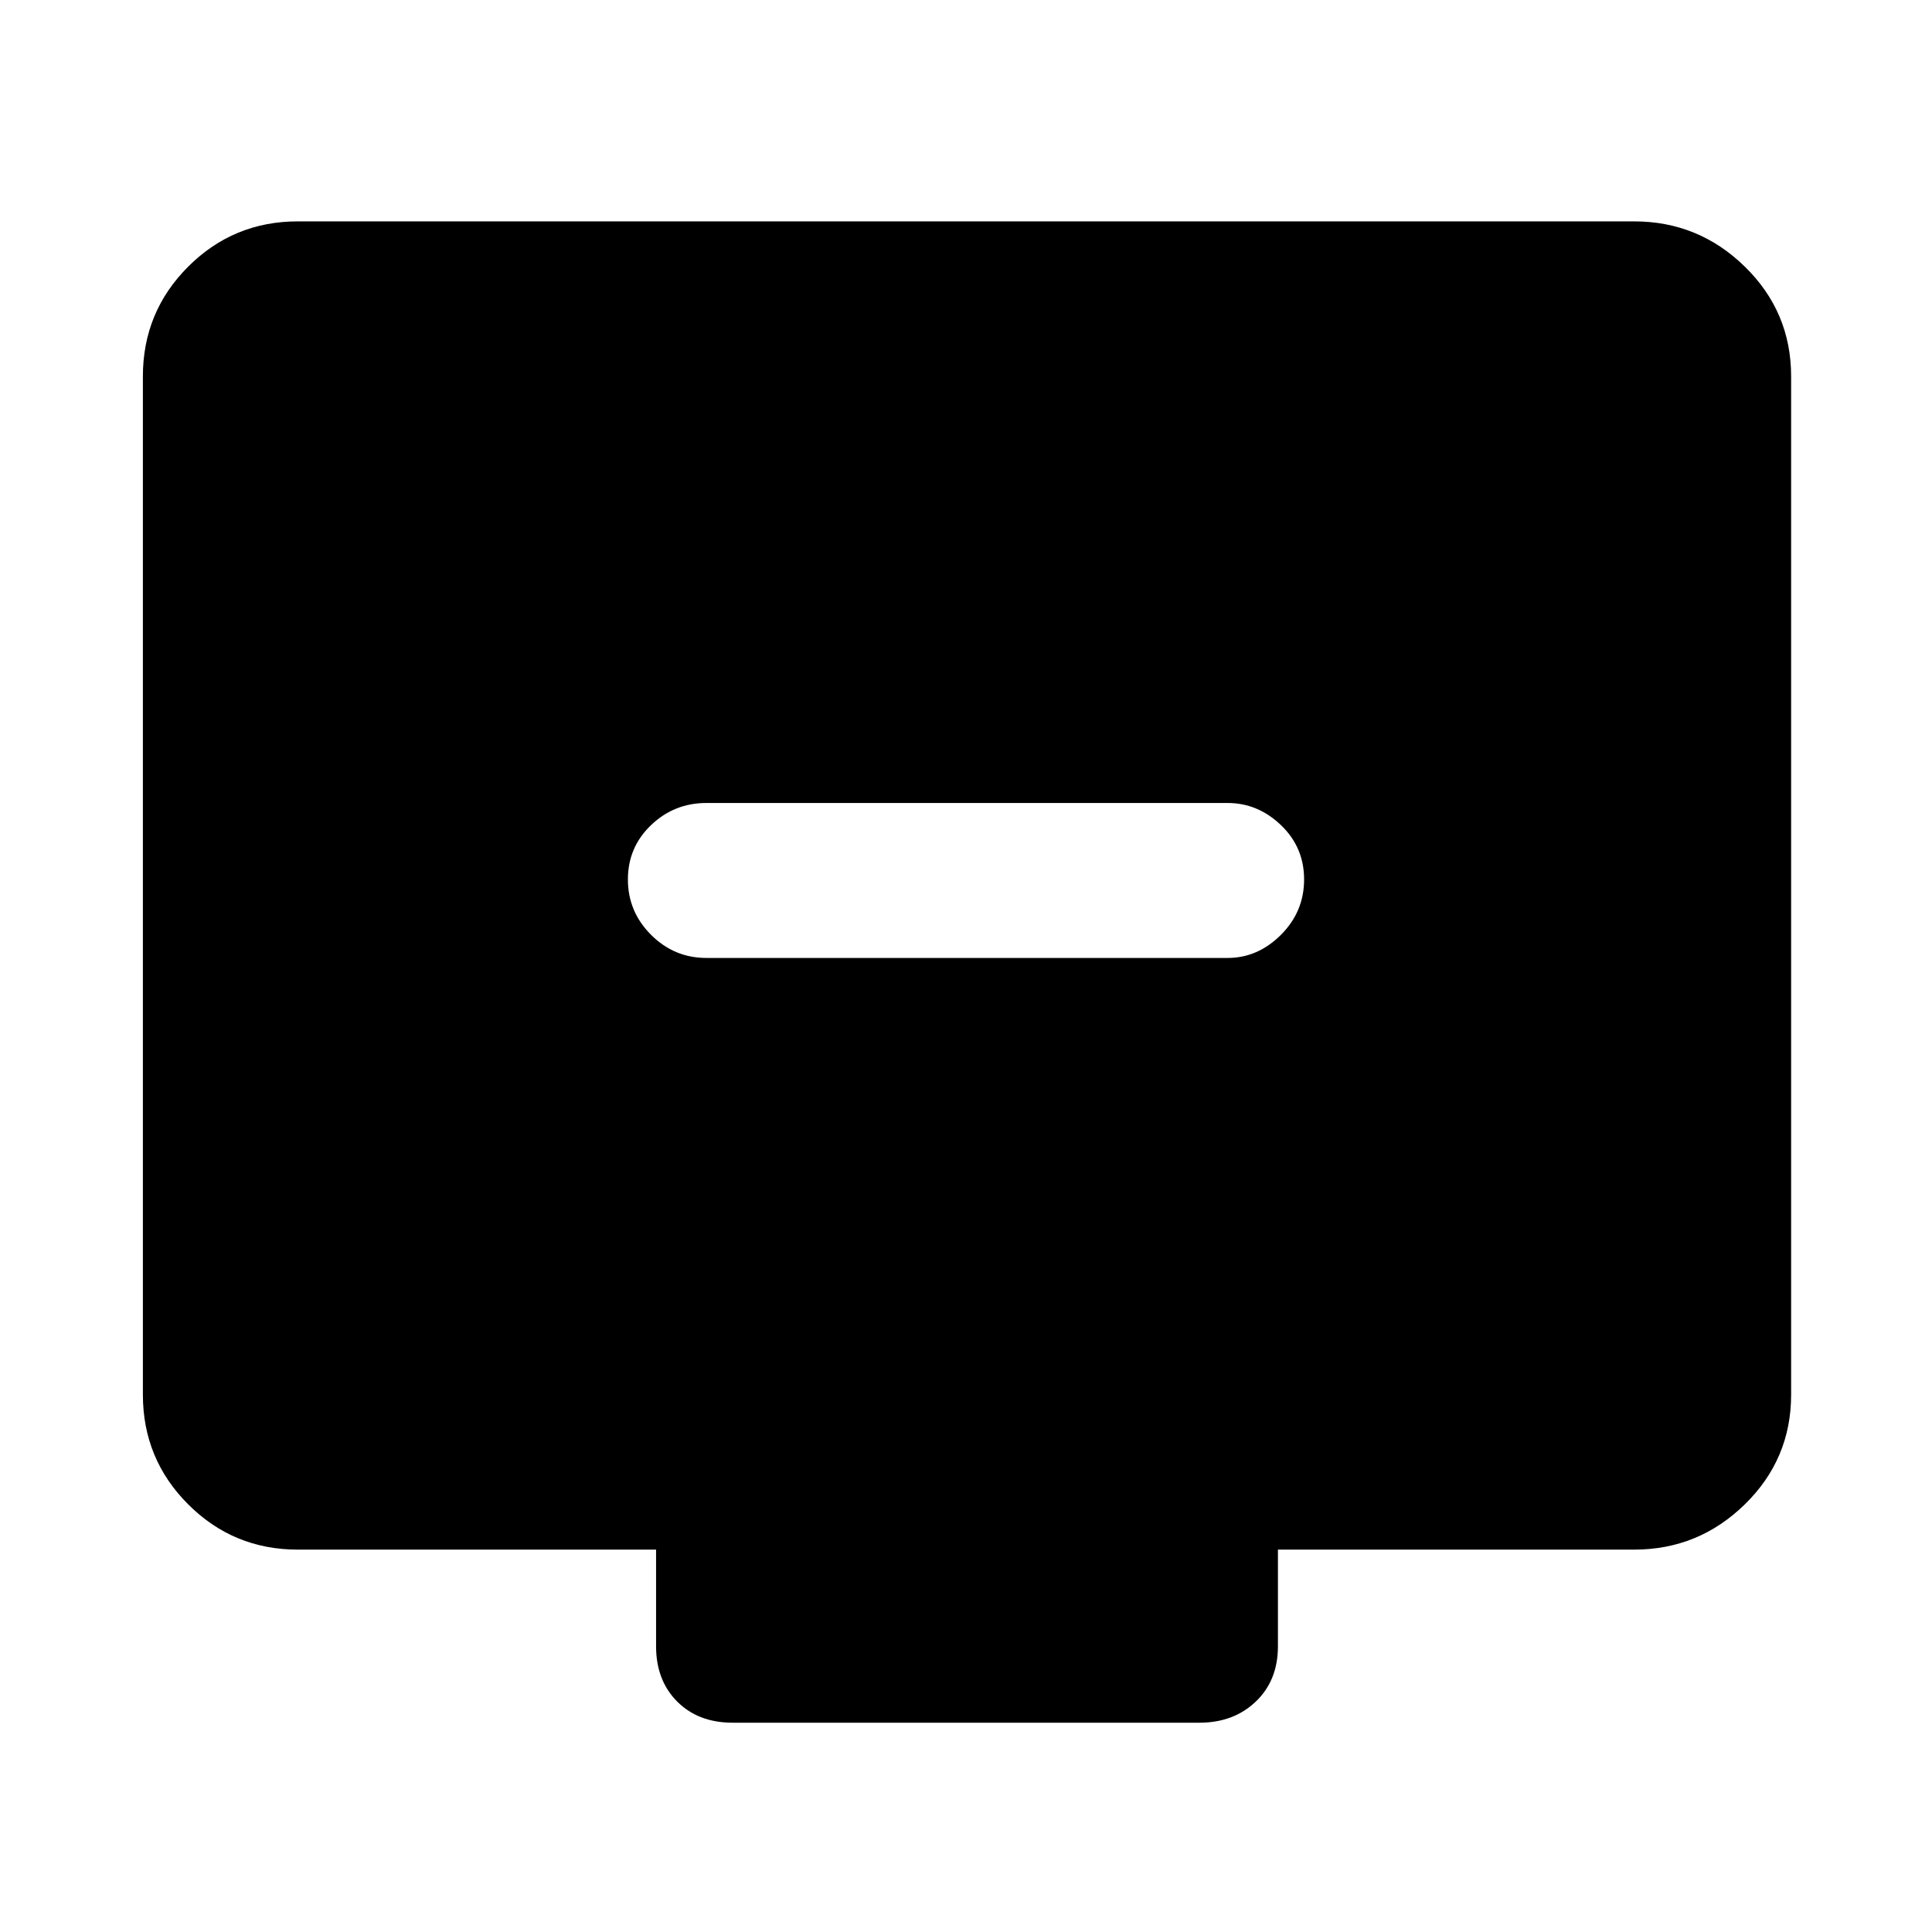 <svg xmlns="http://www.w3.org/2000/svg" height="48" width="48"><path d="M17.55 23.8H30.5Q31.25 23.8 31.825 23.225Q32.4 22.65 32.4 21.85Q32.4 21.05 31.825 20.5Q31.25 19.95 30.5 19.95H17.55Q16.75 19.95 16.175 20.5Q15.6 21.05 15.6 21.85Q15.6 22.65 16.175 23.225Q16.75 23.8 17.55 23.8ZM18.2 42.8Q17.35 42.8 16.825 42.275Q16.3 41.75 16.3 40.9V38.5H7.4Q5.8 38.5 4.675 37.375Q3.55 36.25 3.55 34.65V9.35Q3.55 7.75 4.675 6.625Q5.8 5.5 7.4 5.5H40.6Q42.2 5.5 43.35 6.625Q44.5 7.75 44.5 9.35V34.65Q44.5 36.25 43.35 37.375Q42.2 38.5 40.6 38.5H31.75V40.9Q31.75 41.75 31.2 42.275Q30.65 42.8 29.8 42.8Z"/></svg>